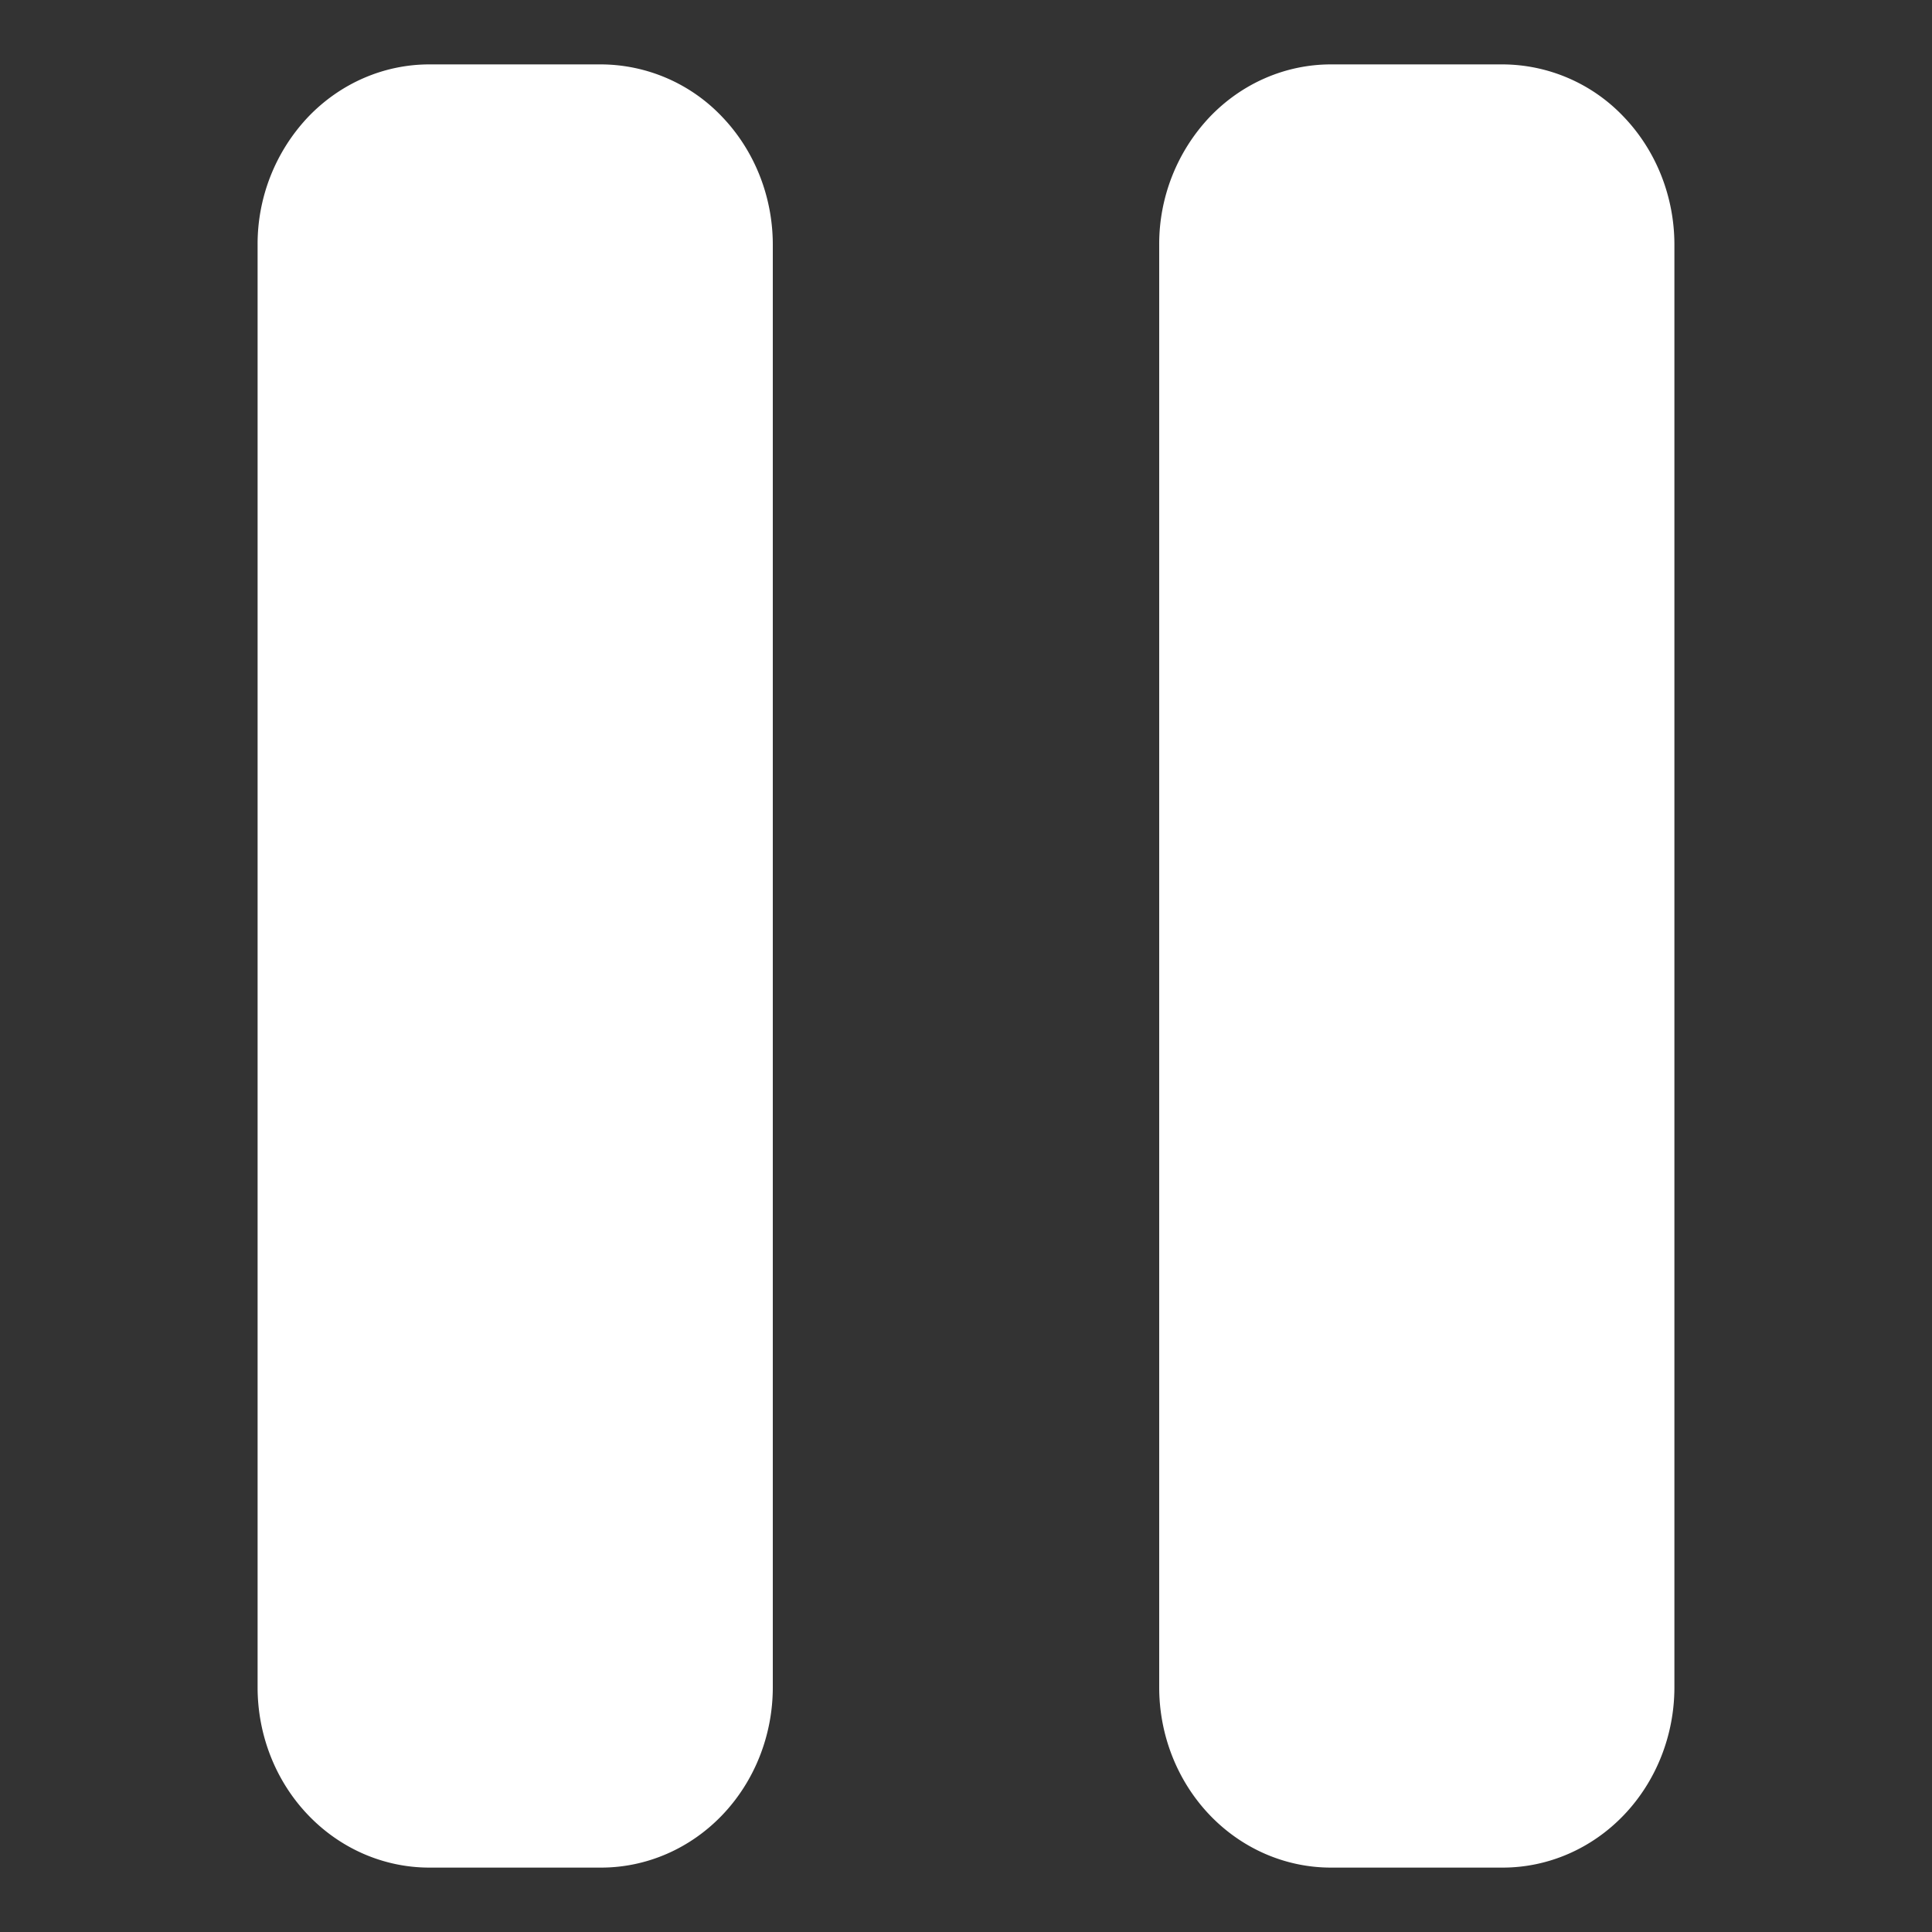 <?xml version="1.0" encoding="utf-8"?><svg width="30" height="30" fill="none" xmlns="http://www.w3.org/2000/svg" viewBox="0 0 30 30"><rect x="0" y="0" width="30" height="30" fill="#333333" stroke="none"/><path d="M9.333 1H6.667c-.708 0-1.386.295-1.886.82A2.873 2.873 0 004 3.8v22.4c0 .743.28 1.455.781 1.98.5.525 1.178.82 1.886.82h2.666c.708 0 1.386-.295 1.886-.82.5-.525.781-1.237.781-1.98V3.8c0-.743-.281-1.455-.781-1.98A2.604 2.604 0 009.333 1zM23.333 1h-2.666c-.708 0-1.386.295-1.886.82A2.873 2.873 0 0018 3.8v22.4c0 .743.281 1.455.781 1.98.5.525 1.178.82 1.886.82h2.666c.708 0 1.386-.295 1.886-.82.5-.525.781-1.237.781-1.98V3.8c0-.743-.281-1.455-.781-1.98A2.604 2.604 0 0023.333 1z" fill="#fff"/></svg>